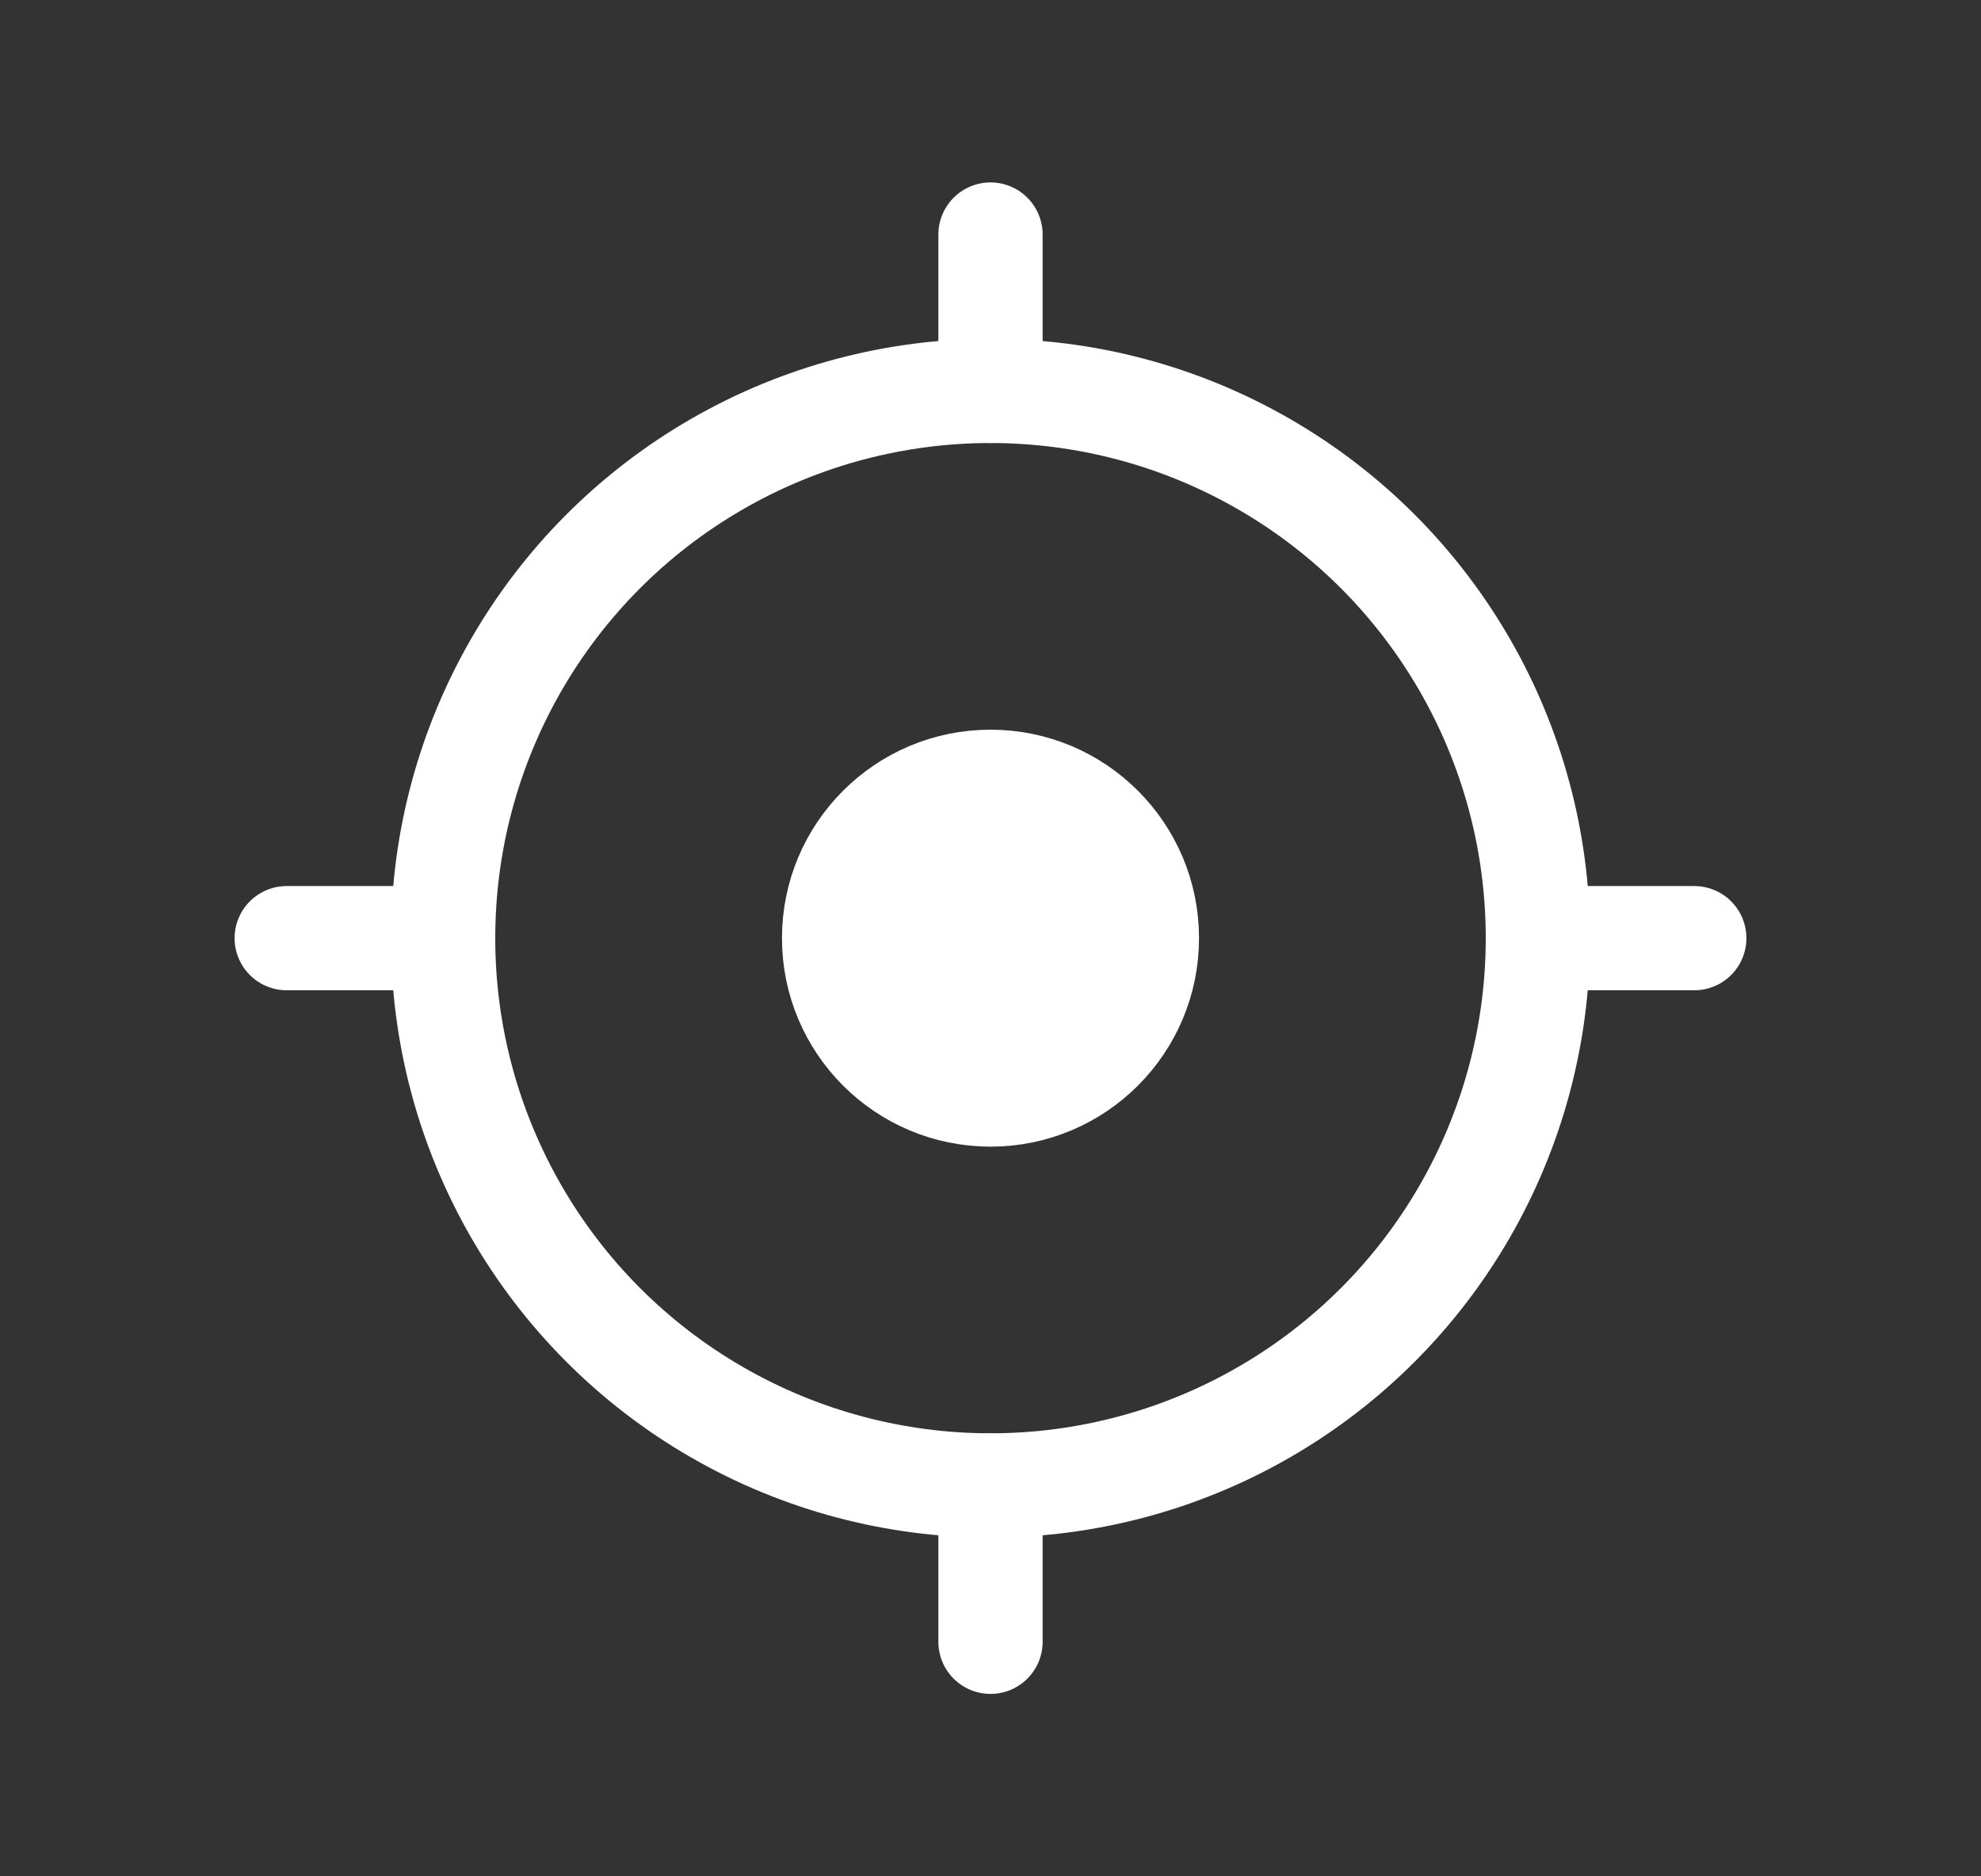 <svg width="19" height="18" viewBox="0 0 19 18" fill="none" xmlns="http://www.w3.org/2000/svg">
<rect x="0" y="0" width="19" height="18" fill="#333333" stroke="none"/>
<circle cx="9.5" cy="9" r="5.25" stroke="white"/>
<circle cx="9.5" cy="9" r="1.5" fill="white" stroke="white"/>
<path d="M9.5 3.75V2.25" stroke="white" stroke-linecap="round"/>
<path d="M14.75 9L16.25 9" stroke="white" stroke-linecap="round"/>
<path d="M9.5 15.75L9.5 14.25" stroke="white" stroke-linecap="round"/>
<path d="M2.75 9H4.25" stroke="white" stroke-linecap="round"/>
</svg>
